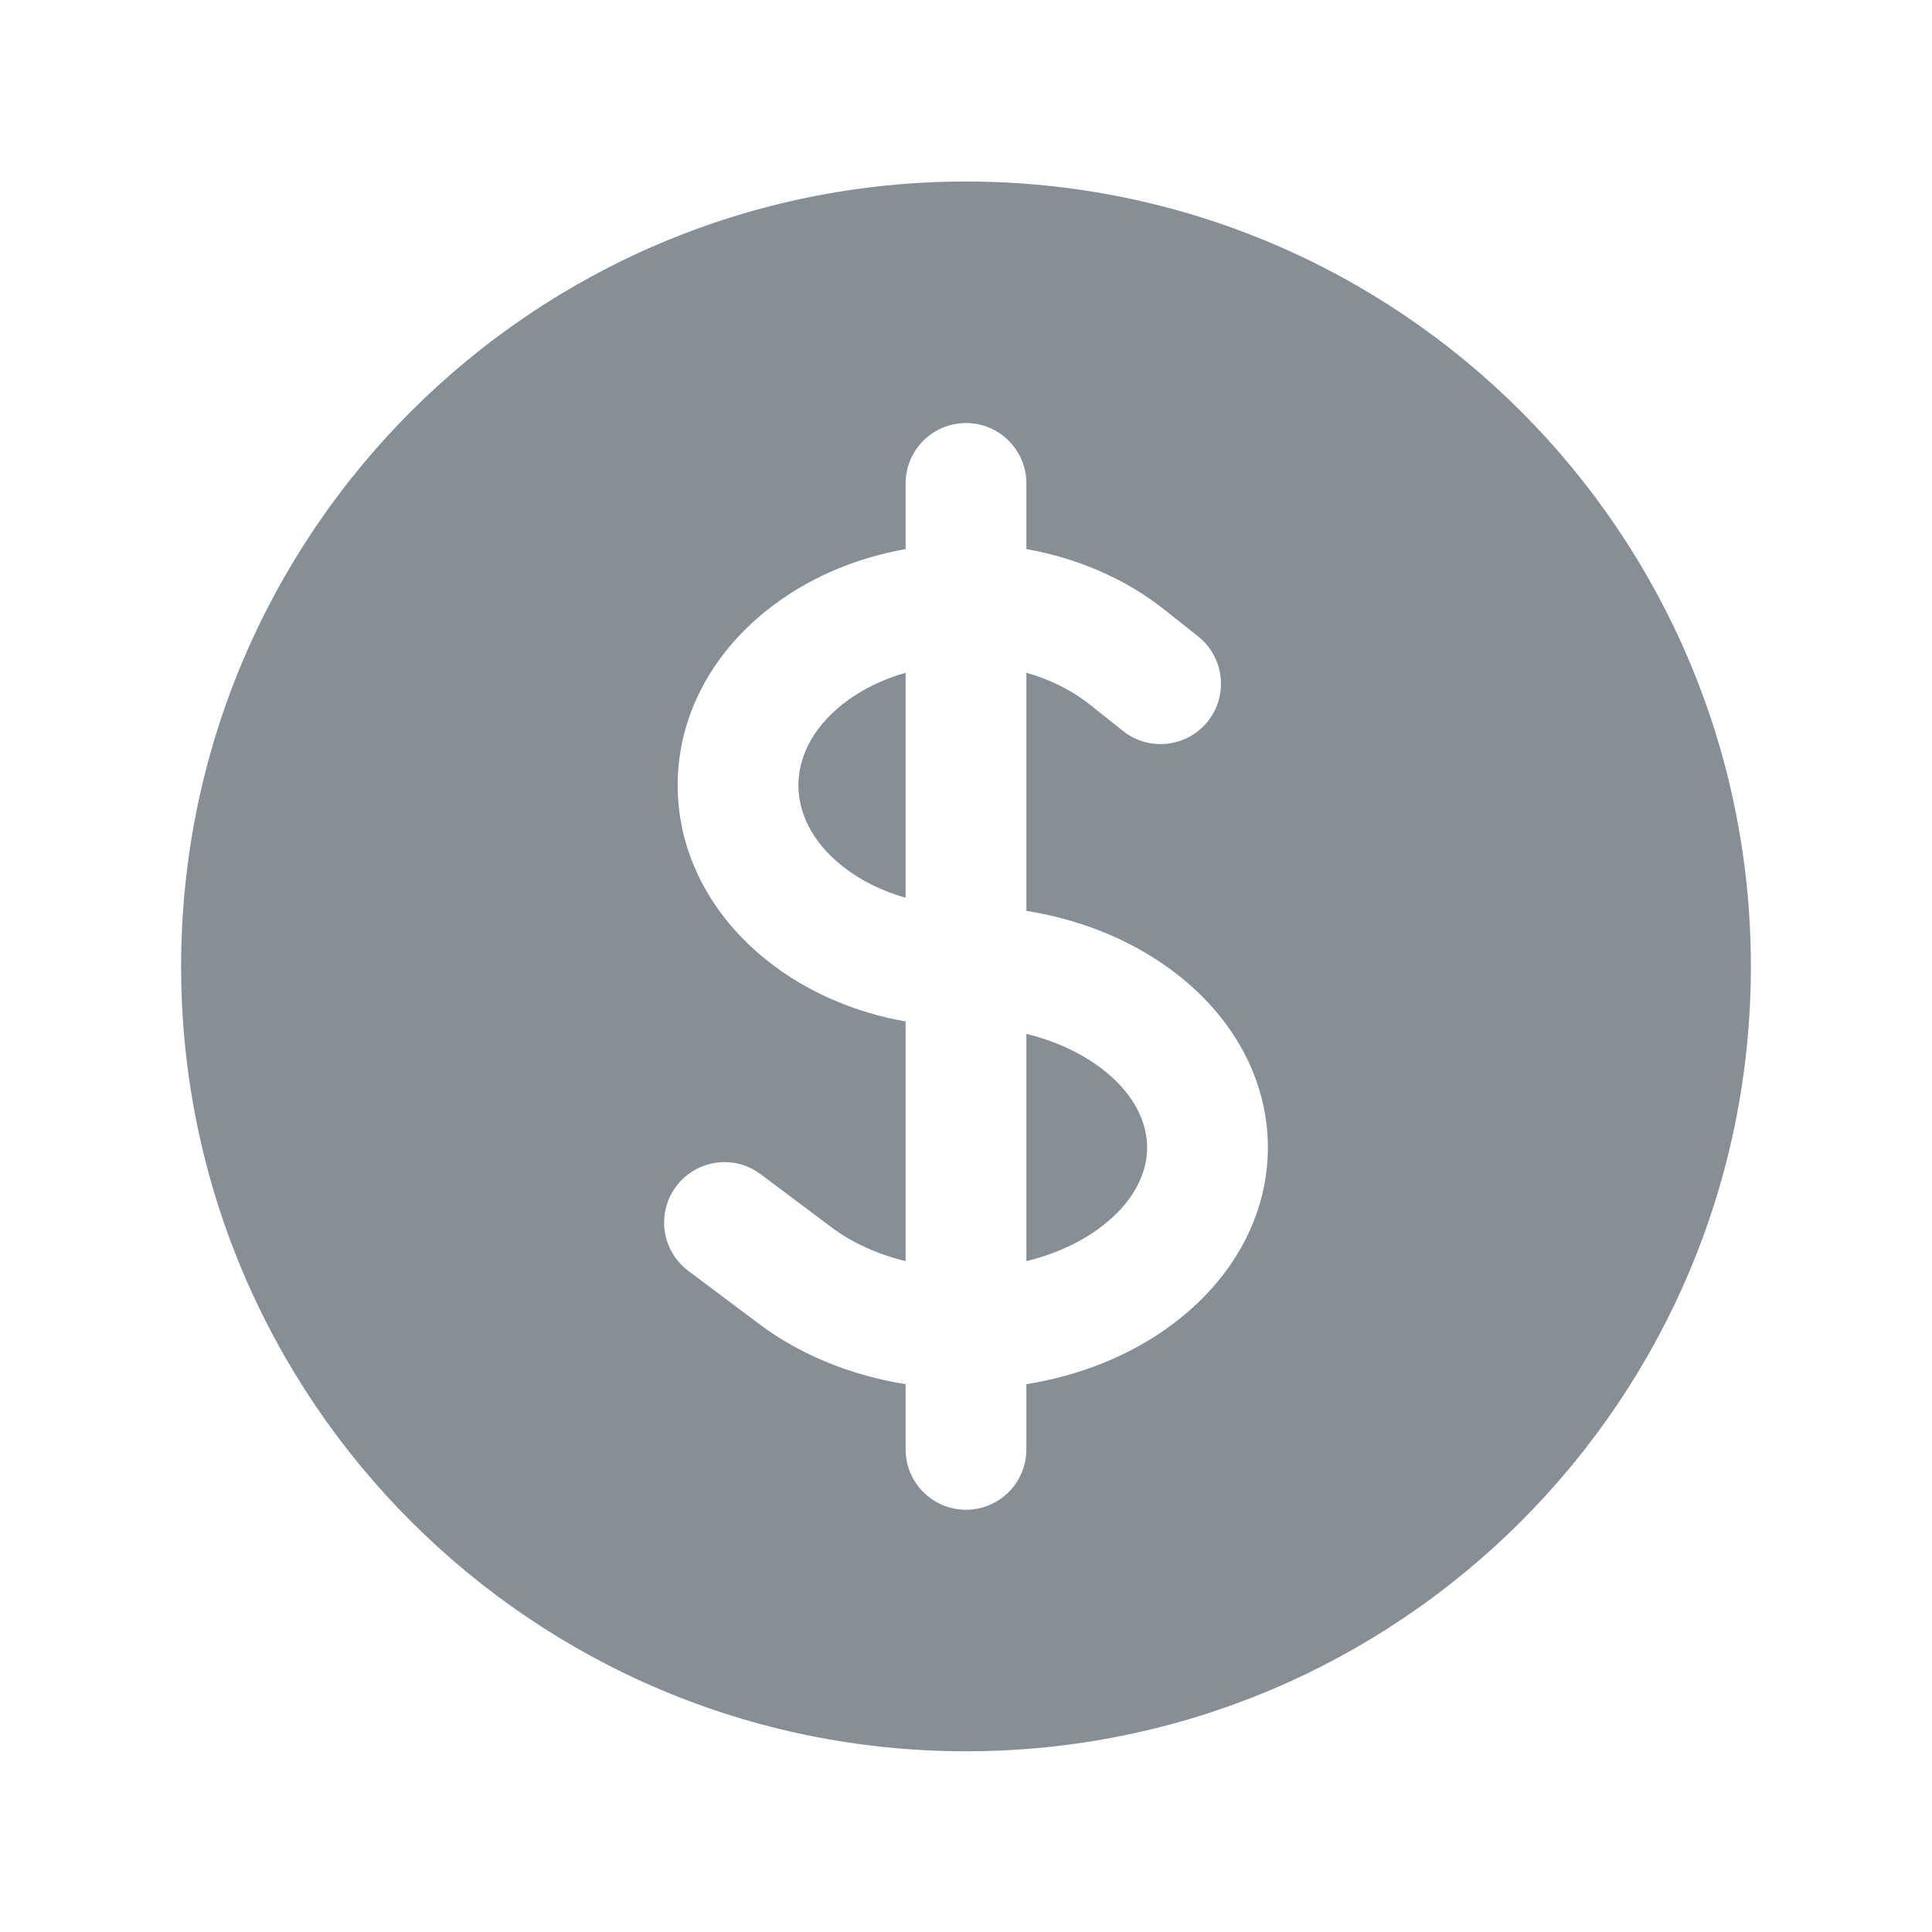 <svg width="24" height="24" viewBox="0 0 24 24" fill="none" xmlns="http://www.w3.org/2000/svg">
<path d="M10.464 8.751C10.691 8.571 10.961 8.439 11.25 8.357V11.152C10.955 11.069 10.686 10.935 10.464 10.759C10.07 10.446 9.918 10.078 9.918 9.755C9.918 9.432 10.07 9.064 10.464 8.751Z" fill="#868E96"/>
<path d="M12.75 15.666V12.843C13.097 12.928 13.414 13.071 13.671 13.264C14.098 13.584 14.25 13.95 14.25 14.255C14.25 14.56 14.098 14.926 13.671 15.246C13.414 15.439 13.097 15.582 12.75 15.666Z" fill="#868E96"/>
<path fill-rule="evenodd" clip-rule="evenodd" d="M12 2.255C6.615 2.255 2.25 6.62 2.25 12.005C2.25 17.39 6.615 21.755 12 21.755C17.385 21.755 21.75 17.39 21.75 12.005C21.75 6.62 17.385 2.255 12 2.255ZM12.75 6.005C12.75 5.591 12.414 5.255 12 5.255C11.586 5.255 11.25 5.591 11.25 6.005V6.821C10.623 6.932 10.025 7.184 9.531 7.577C8.818 8.143 8.418 8.926 8.418 9.755C8.418 10.584 8.818 11.367 9.531 11.933C10.033 12.332 10.633 12.58 11.25 12.689V15.666C10.903 15.582 10.586 15.439 10.329 15.246L9.45 14.587C9.119 14.338 8.649 14.405 8.4 14.737C8.151 15.068 8.219 15.538 8.55 15.787L9.429 16.446C9.962 16.846 10.598 17.09 11.25 17.195V18.005C11.25 18.419 11.586 18.755 12 18.755C12.414 18.755 12.75 18.419 12.75 18.005V17.195C13.402 17.09 14.038 16.846 14.571 16.446C15.316 15.887 15.75 15.101 15.75 14.255C15.75 13.408 15.316 12.623 14.571 12.064C14.038 11.664 13.402 11.419 12.75 11.315V8.357C13.039 8.439 13.309 8.571 13.536 8.751L13.951 9.081C14.275 9.338 14.747 9.284 15.005 8.96C15.262 8.636 15.208 8.164 14.884 7.906L14.469 7.577C13.975 7.184 13.377 6.932 12.75 6.821V6.005Z" fill="#868E96"/>
</svg>
